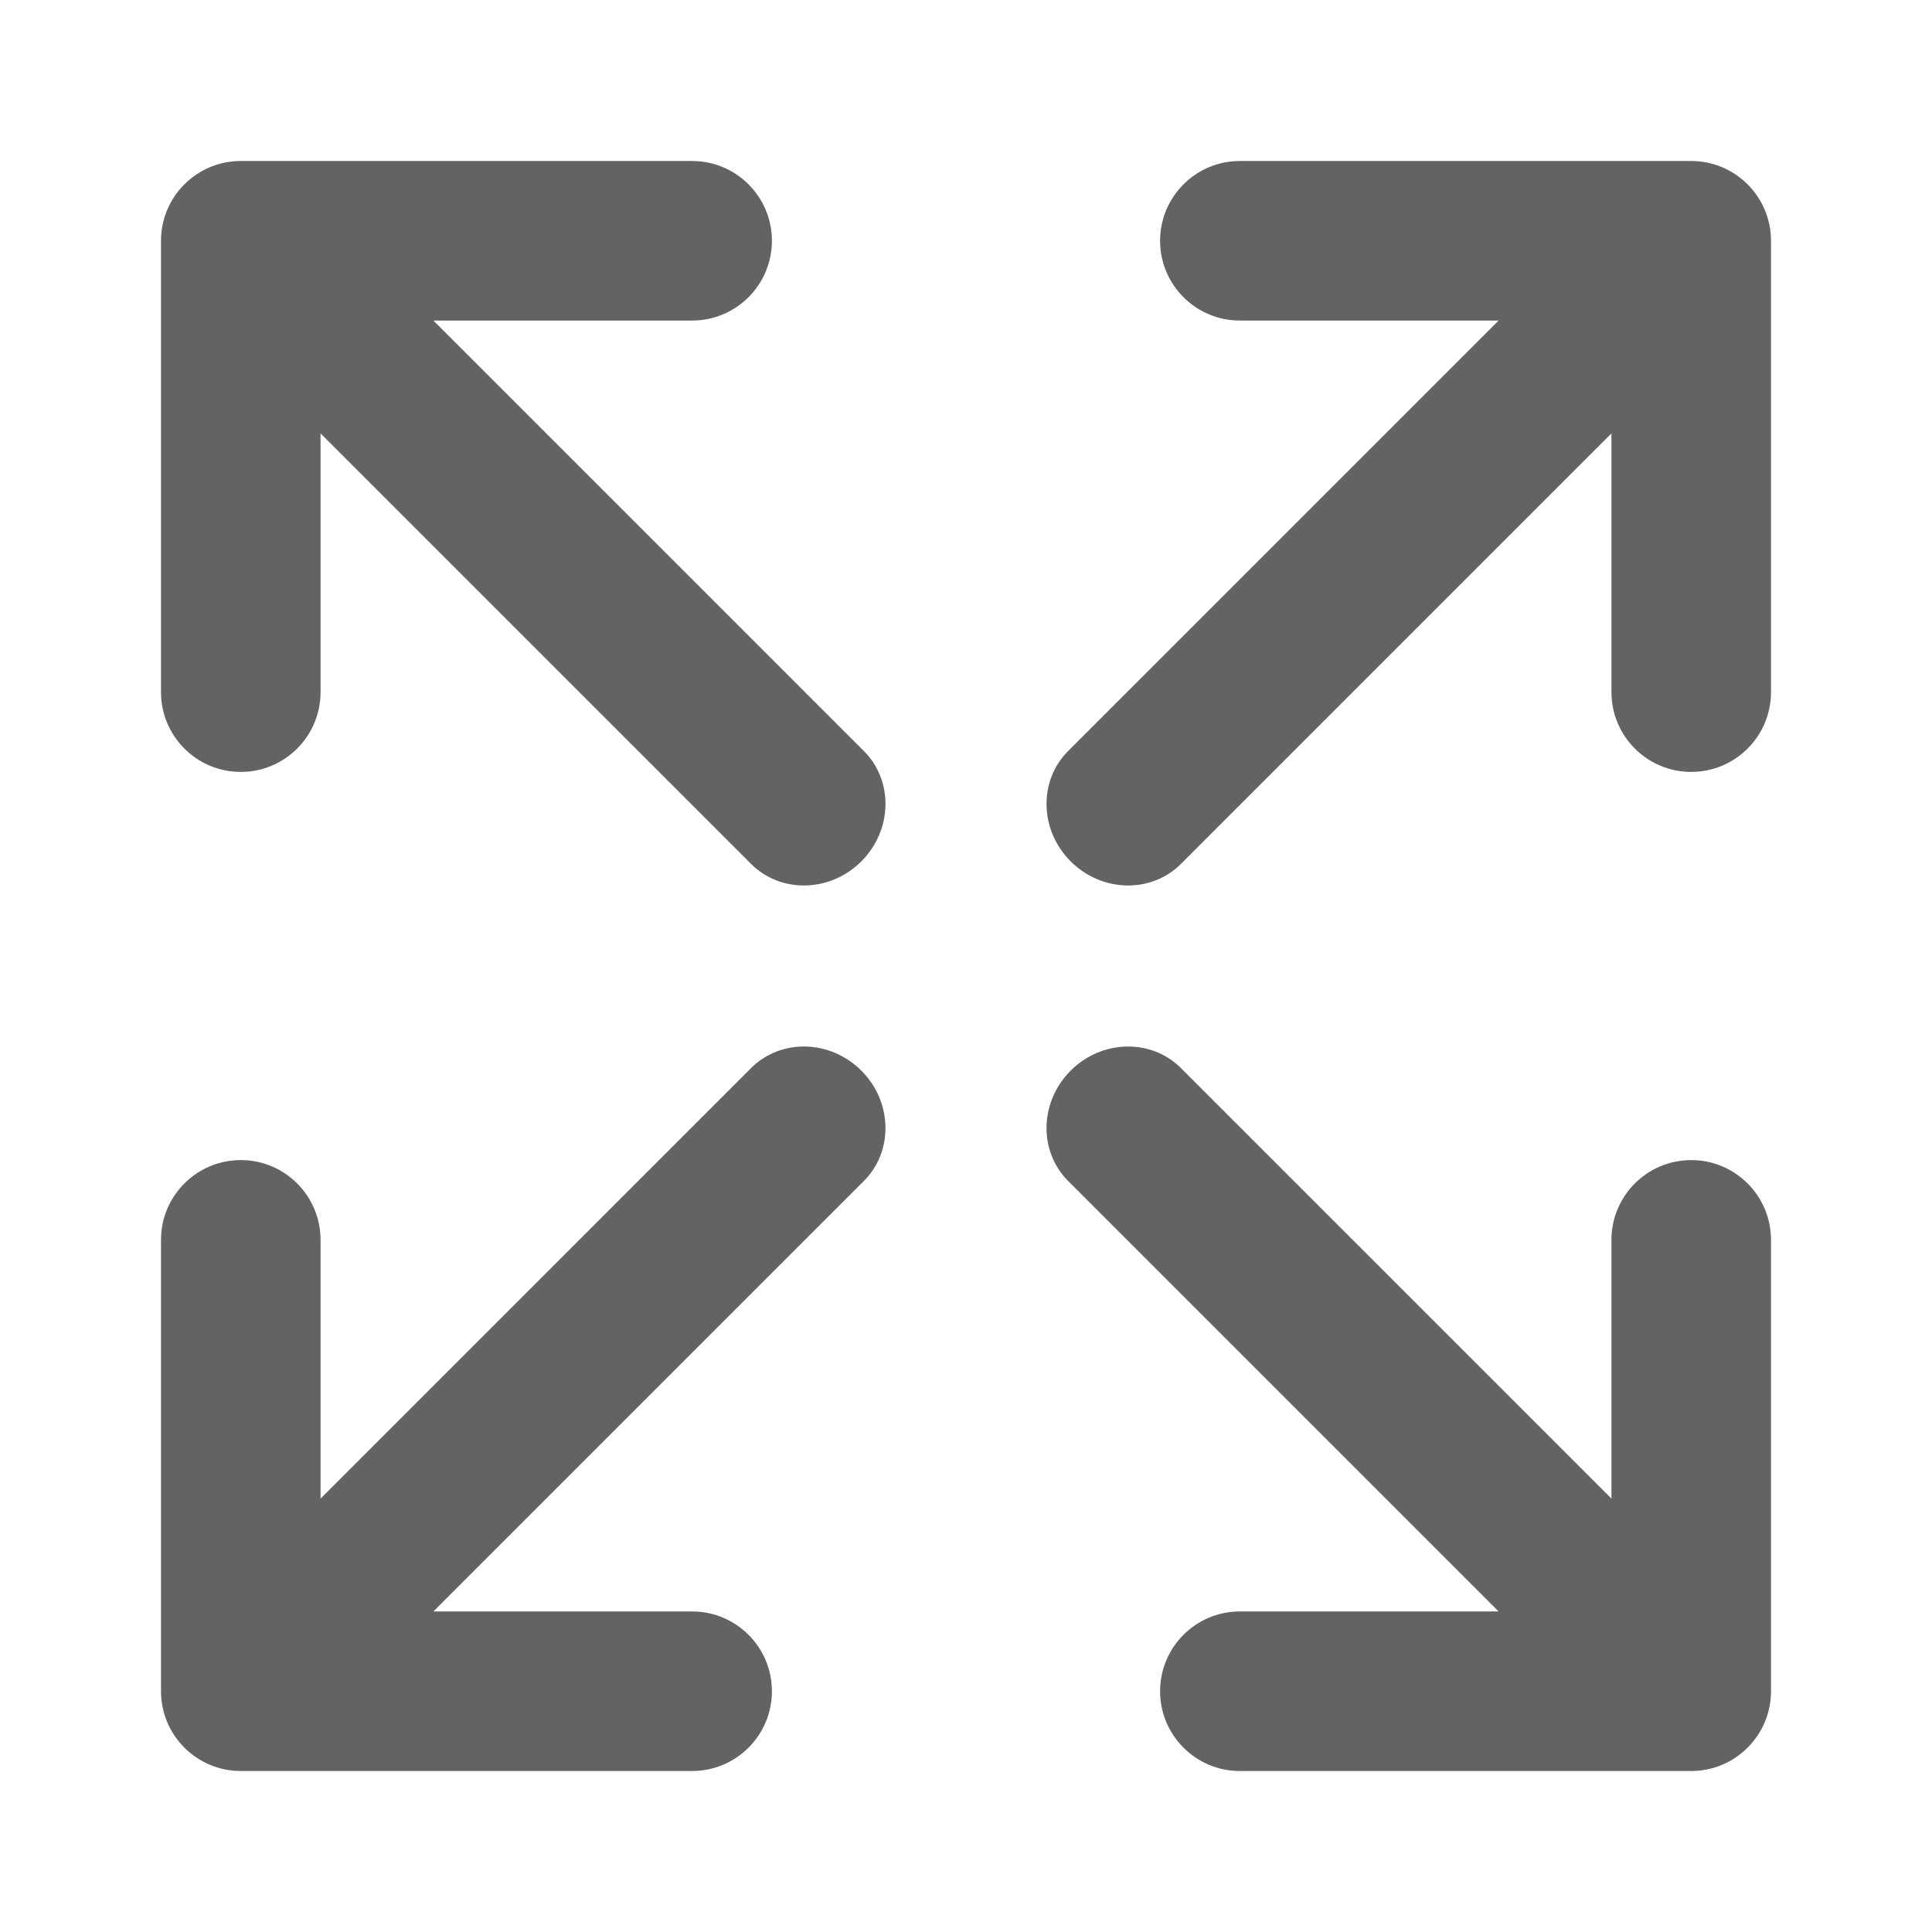 <svg width="24" height="24" viewBox="0 0 24 24" fill="none" xmlns="http://www.w3.org/2000/svg">
<path fill-rule="evenodd" clip-rule="evenodd" d="M5.384 3.982L10.732 9.33C11.101 9.7 11.087 10.313 10.7 10.7C10.313 11.087 9.7 11.101 9.33 10.732L3.982 5.384V8.598C3.982 9.145 3.538 9.589 2.991 9.589C2.444 9.589 2 9.145 2 8.598V2.991C2 2.444 2.444 2 2.991 2H8.598C9.145 2 9.589 2.444 9.589 2.991C9.589 3.538 9.145 3.982 8.598 3.982H5.384ZM9.33 13.268L3.982 18.616V15.402C3.982 14.855 3.538 14.411 2.991 14.411C2.444 14.411 2 14.855 2 15.402V21.009C2 21.556 2.444 22 2.991 22H8.598C9.145 22 9.589 21.556 9.589 21.009C9.589 20.462 9.145 20.018 8.598 20.018H5.384L10.732 14.67C11.101 14.3 11.087 13.687 10.7 13.3C10.313 12.913 9.7 12.899 9.33 13.268ZM13.268 14.67L18.616 20.018H15.402C14.855 20.018 14.411 20.462 14.411 21.009C14.411 21.556 14.855 22 15.402 22H21.009C21.556 22 22 21.556 22 21.009V15.402C22 14.855 21.556 14.411 21.009 14.411C20.462 14.411 20.018 14.855 20.018 15.402V18.616L14.67 13.268C14.3 12.899 13.687 12.913 13.3 13.3C12.913 13.687 12.899 14.3 13.268 14.67ZM14.67 10.732L20.018 5.384V8.598C20.018 9.145 20.462 9.589 21.009 9.589C21.556 9.589 22 9.145 22 8.598V2.991C22 2.444 21.556 2 21.009 2H15.402C14.855 2 14.411 2.444 14.411 2.991C14.411 3.538 14.855 3.982 15.402 3.982H18.616L13.268 9.33C12.899 9.7 12.913 10.313 13.3 10.7C13.687 11.087 14.3 11.101 14.67 10.732Z" fill="#636363"/>
</svg>

